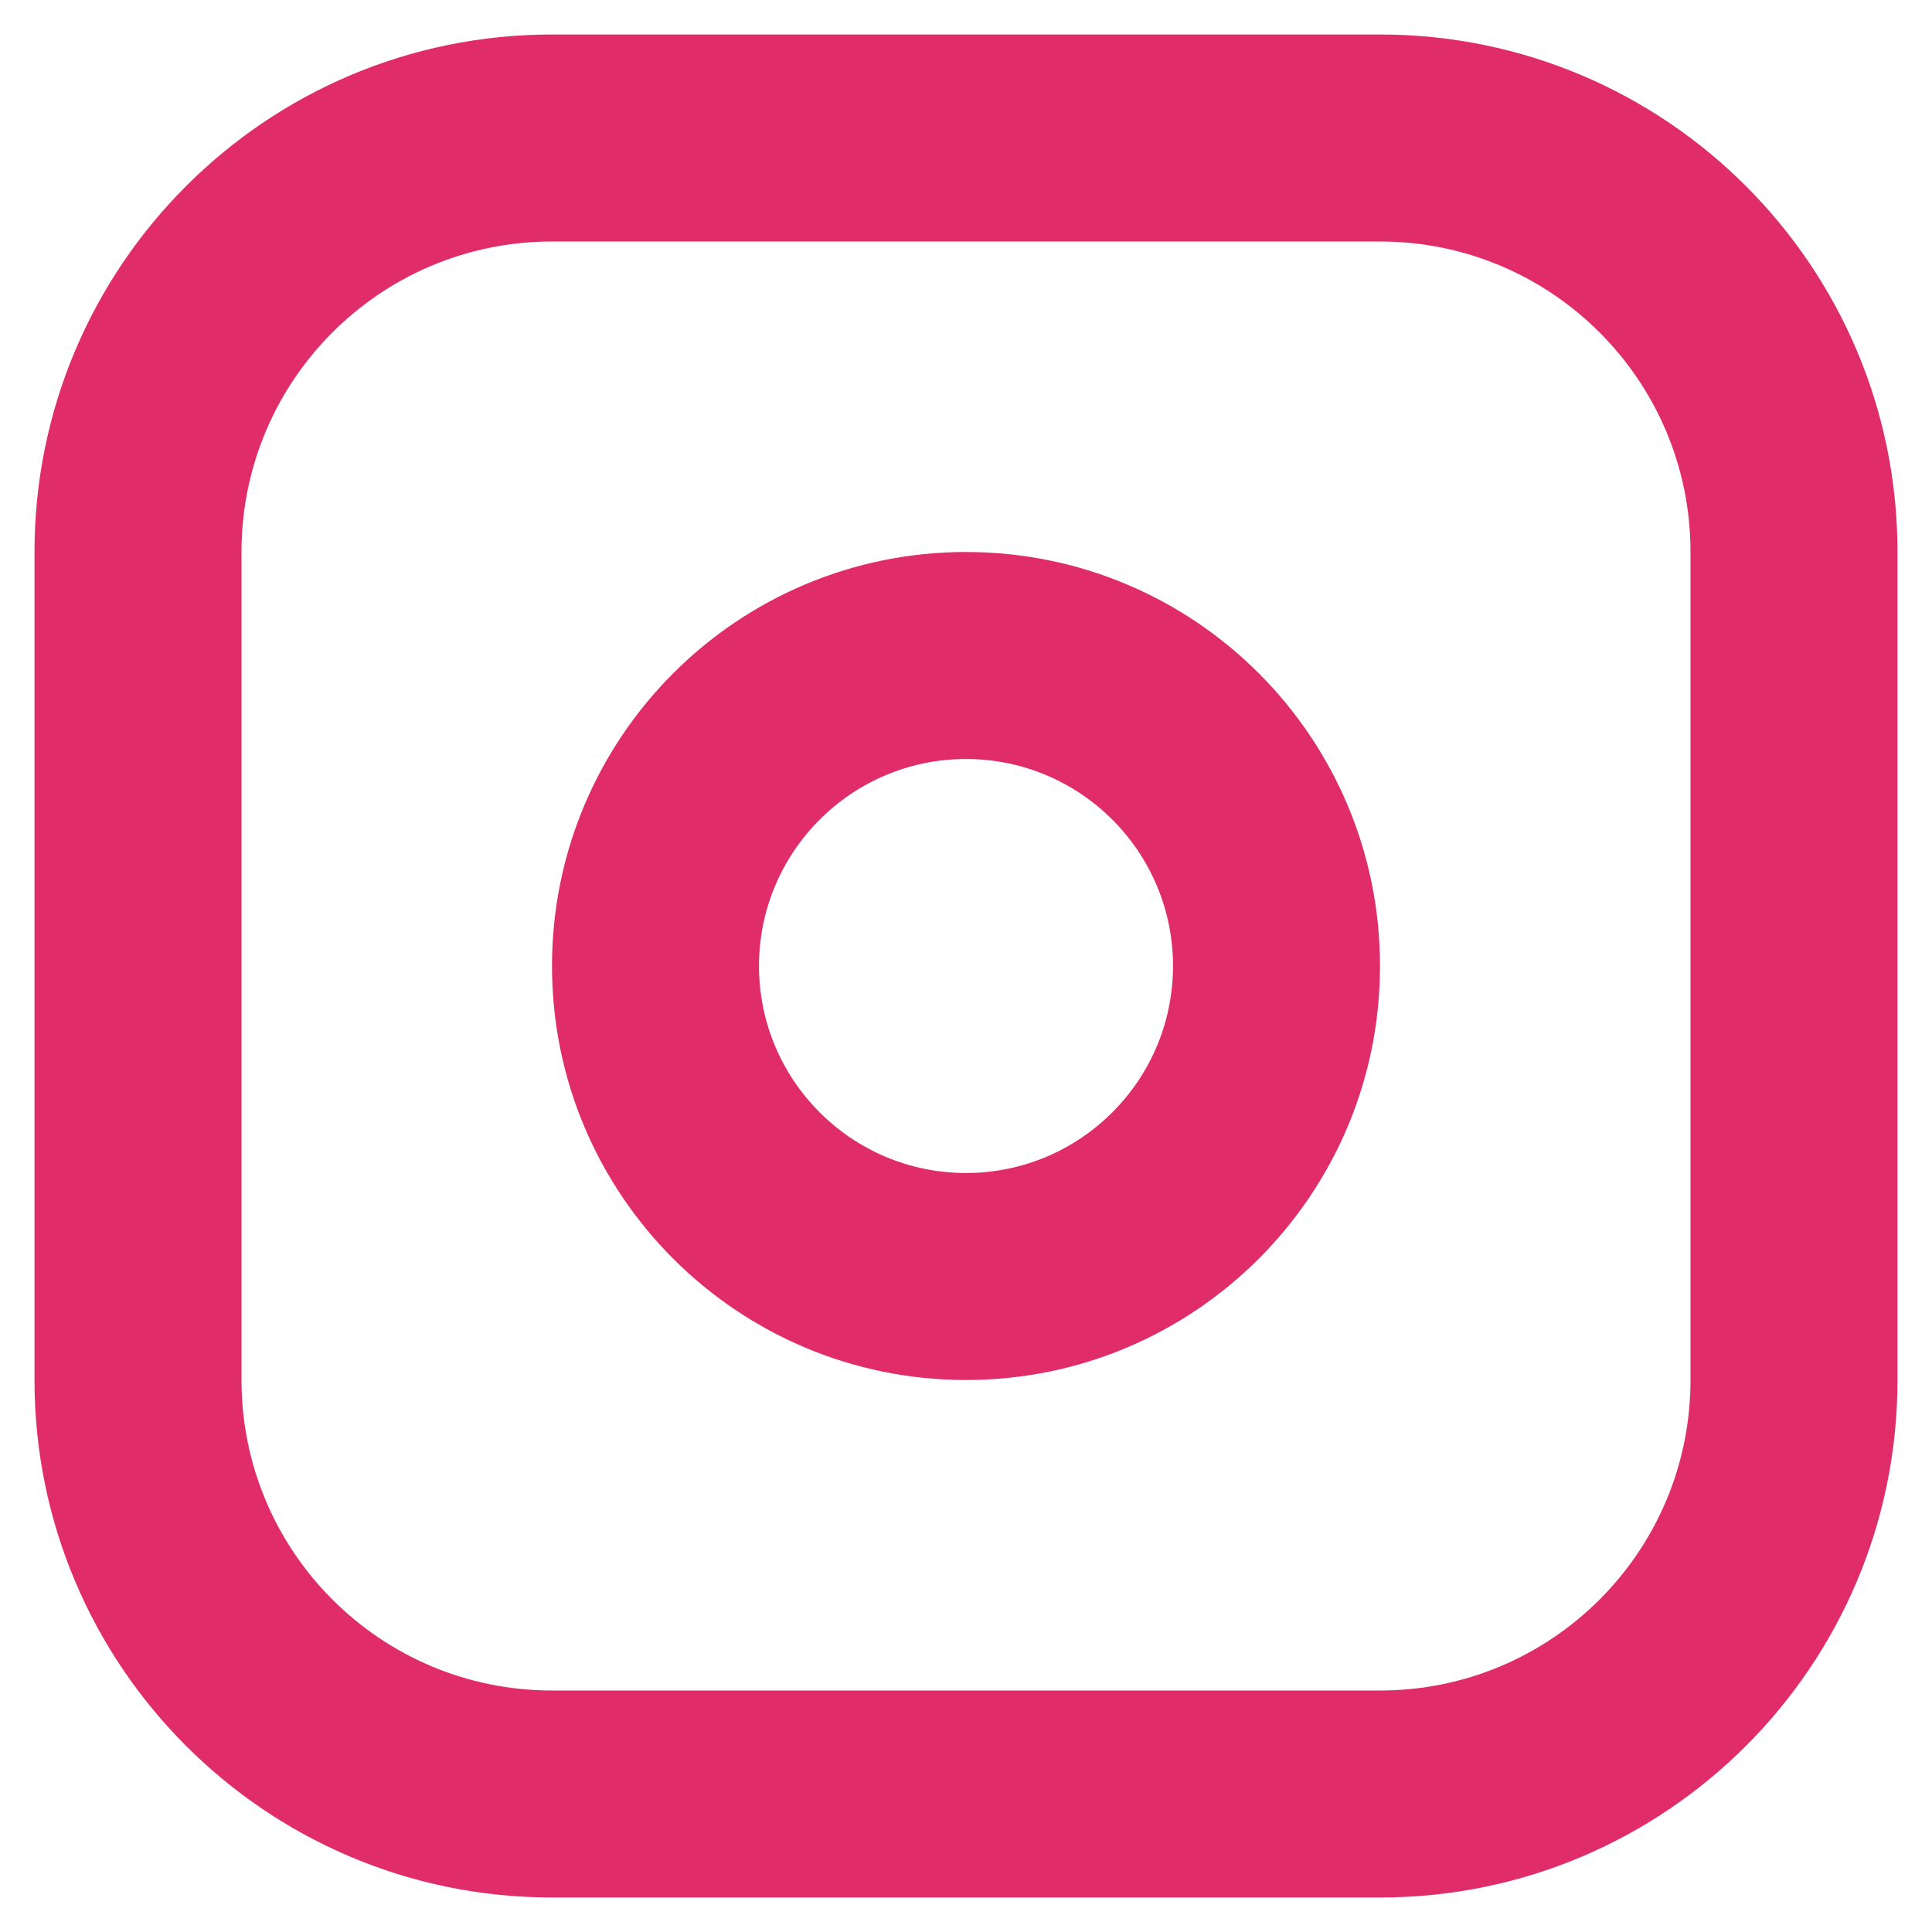<svg width="14" height="14" viewBox="0 0 14 14" fill="none" xmlns="http://www.w3.org/2000/svg">
<path fill-rule="evenodd" clip-rule="evenodd" d="M4 1.75C2.757 1.75 1.75 2.757 1.75 4V10C1.75 11.243 2.757 12.25 4 12.25H10C11.243 12.25 12.25 11.243 12.25 10V4C12.25 2.757 11.243 1.75 10 1.75H4ZM0.25 4C0.25 1.929 1.929 0.25 4 0.25H10C12.071 0.25 13.75 1.929 13.75 4V10C13.75 12.071 12.071 13.75 10 13.75H4C1.929 13.75 0.25 12.071 0.25 10V4ZM7 5.5C6.172 5.5 5.5 6.172 5.5 7C5.5 7.828 6.172 8.5 7 8.5C7.828 8.5 8.5 7.828 8.5 7C8.5 6.172 7.828 5.5 7 5.5ZM4 7C4 5.343 5.343 4 7 4C8.657 4 10 5.343 10 7C10 8.657 8.657 10 7 10C5.343 10 4 8.657 4 7Z" fill="#E02D69"/>
</svg>
